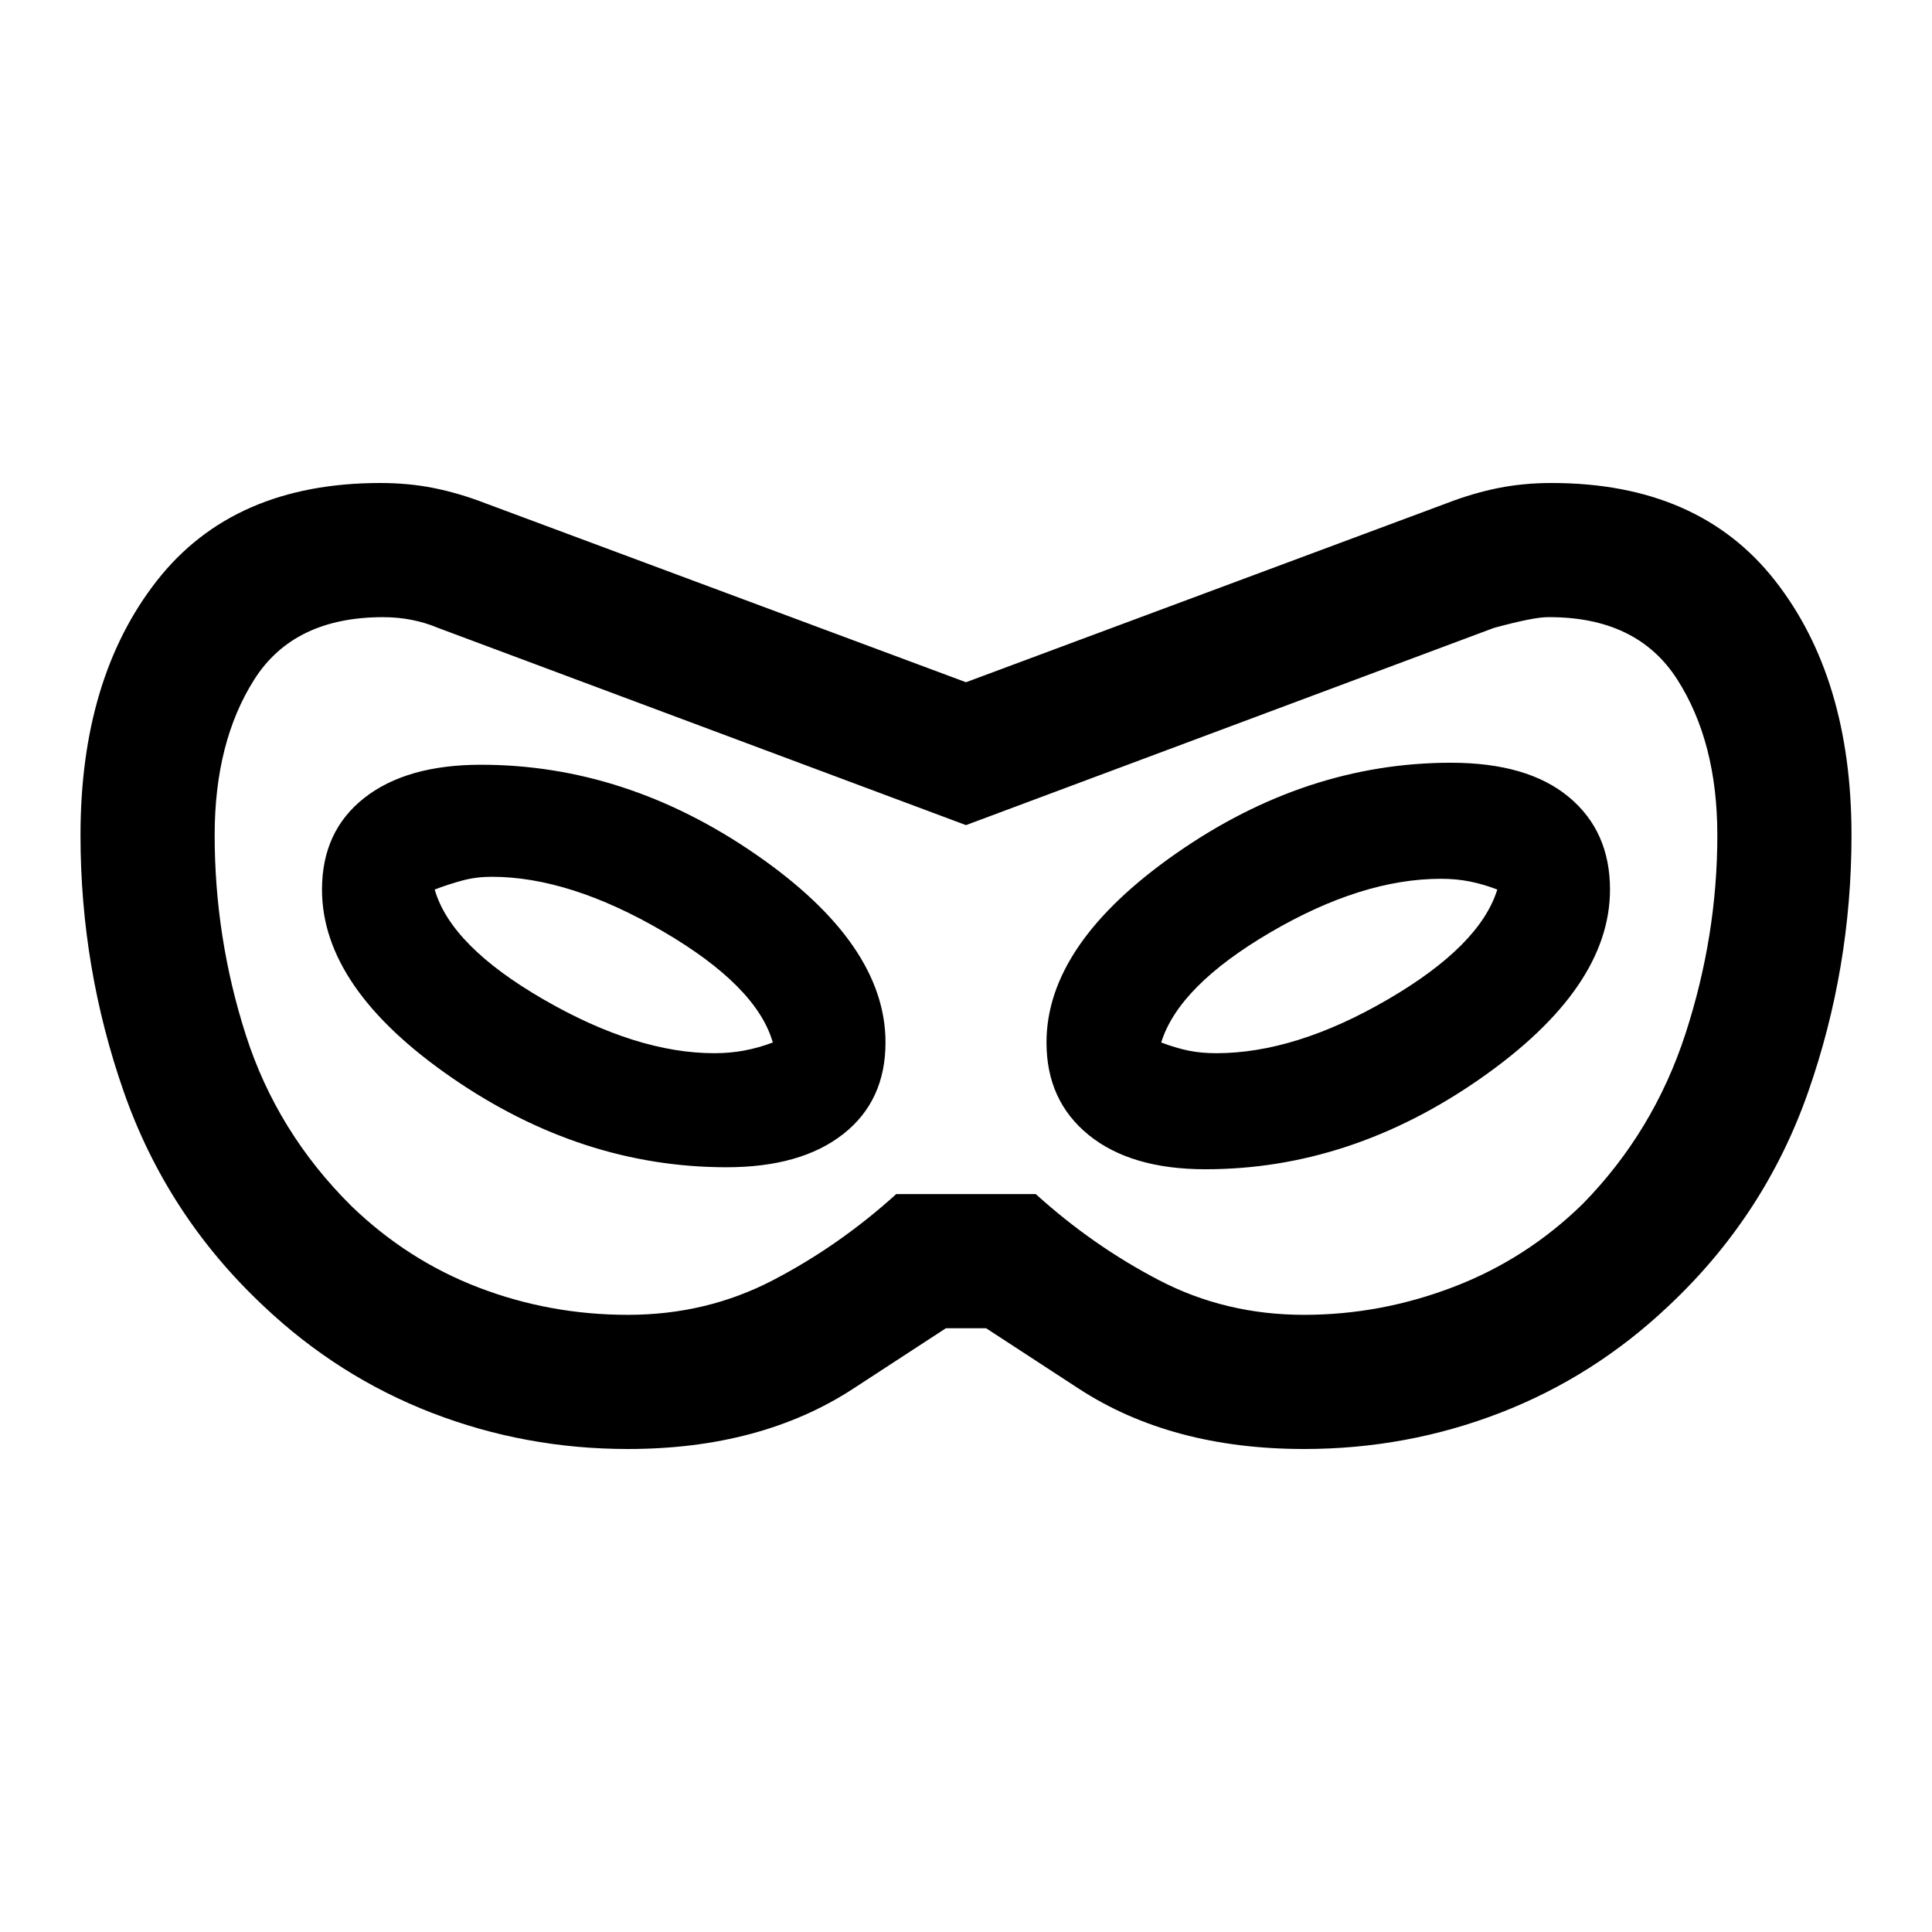 <svg xmlns="http://www.w3.org/2000/svg" height="40" viewBox="0 -960 960 960" width="40"><path d="M312-240q-51 0-97.5-18T131-311q-48-45-69.5-106.5T40-545q0-78 38-126.5T189-720q14 0 26.5 2.5T241-710l239 89 239-89q13-5 25.5-7.5T771-720q73 0 111 48.5T920-545q0 66-21.5 127.5T829-311q-37 35-83.5 53T648-240q-66 0-112-30l-46-30h-20l-46 30q-46 30-112 30Zm0-66.666q39 0 72-17.167t61.333-42.833h69.334Q543-341 576-323.833q33 17.167 72 17.167 38 0 74.167-13.834 36.167-13.833 64.167-41.166 35.333-36 51.166-84.667Q853.334-495 853.334-545q0-46.333-20-77.5T769-653.334q-7 0-26.667 5.334L480-550l-262.333-98q-6.334-2.667-13.167-4-6.833-1.334-14.167-1.334-44.333 0-64 31-19.667 31.001-19.667 77.334 0 51 15.5 99.333 15.5 48.334 52.5 85.001 28 27 63.334 40.5 35.333 13.5 74 13.5ZM361-380q37 0 58-16.5t21-45.5q0-49-64.5-93.5T239-580q-37 0-58 16.5T160-518q0 49 64.5 93.5T361-380Zm-6-56.667q-38.667 0-84.833-26.666Q224-490 216-518q7-2.667 13.833-4.5 6.834-1.833 14.5-1.833 38.667 0 85.167 27.166Q376-470 384-442q-7 2.667-14.167 4-7.166 1.333-14.833 1.333ZM599-379q72 0 136.5-45t64.5-94q0-29-20.5-46T721-581q-72 0-136.5 45T520-442q0 29 21 46t58 17Zm5.333-57.667q-7.666 0-14-1.333Q584-439.333 577-442q8.667-28 54.167-54.667 45.5-26.666 84.833-26.666 7.667 0 14.333 1.333Q737-520.667 744-518q-8.667 28-54.5 54.667-45.833 26.666-85.167 26.666ZM480-480Z"/></svg>